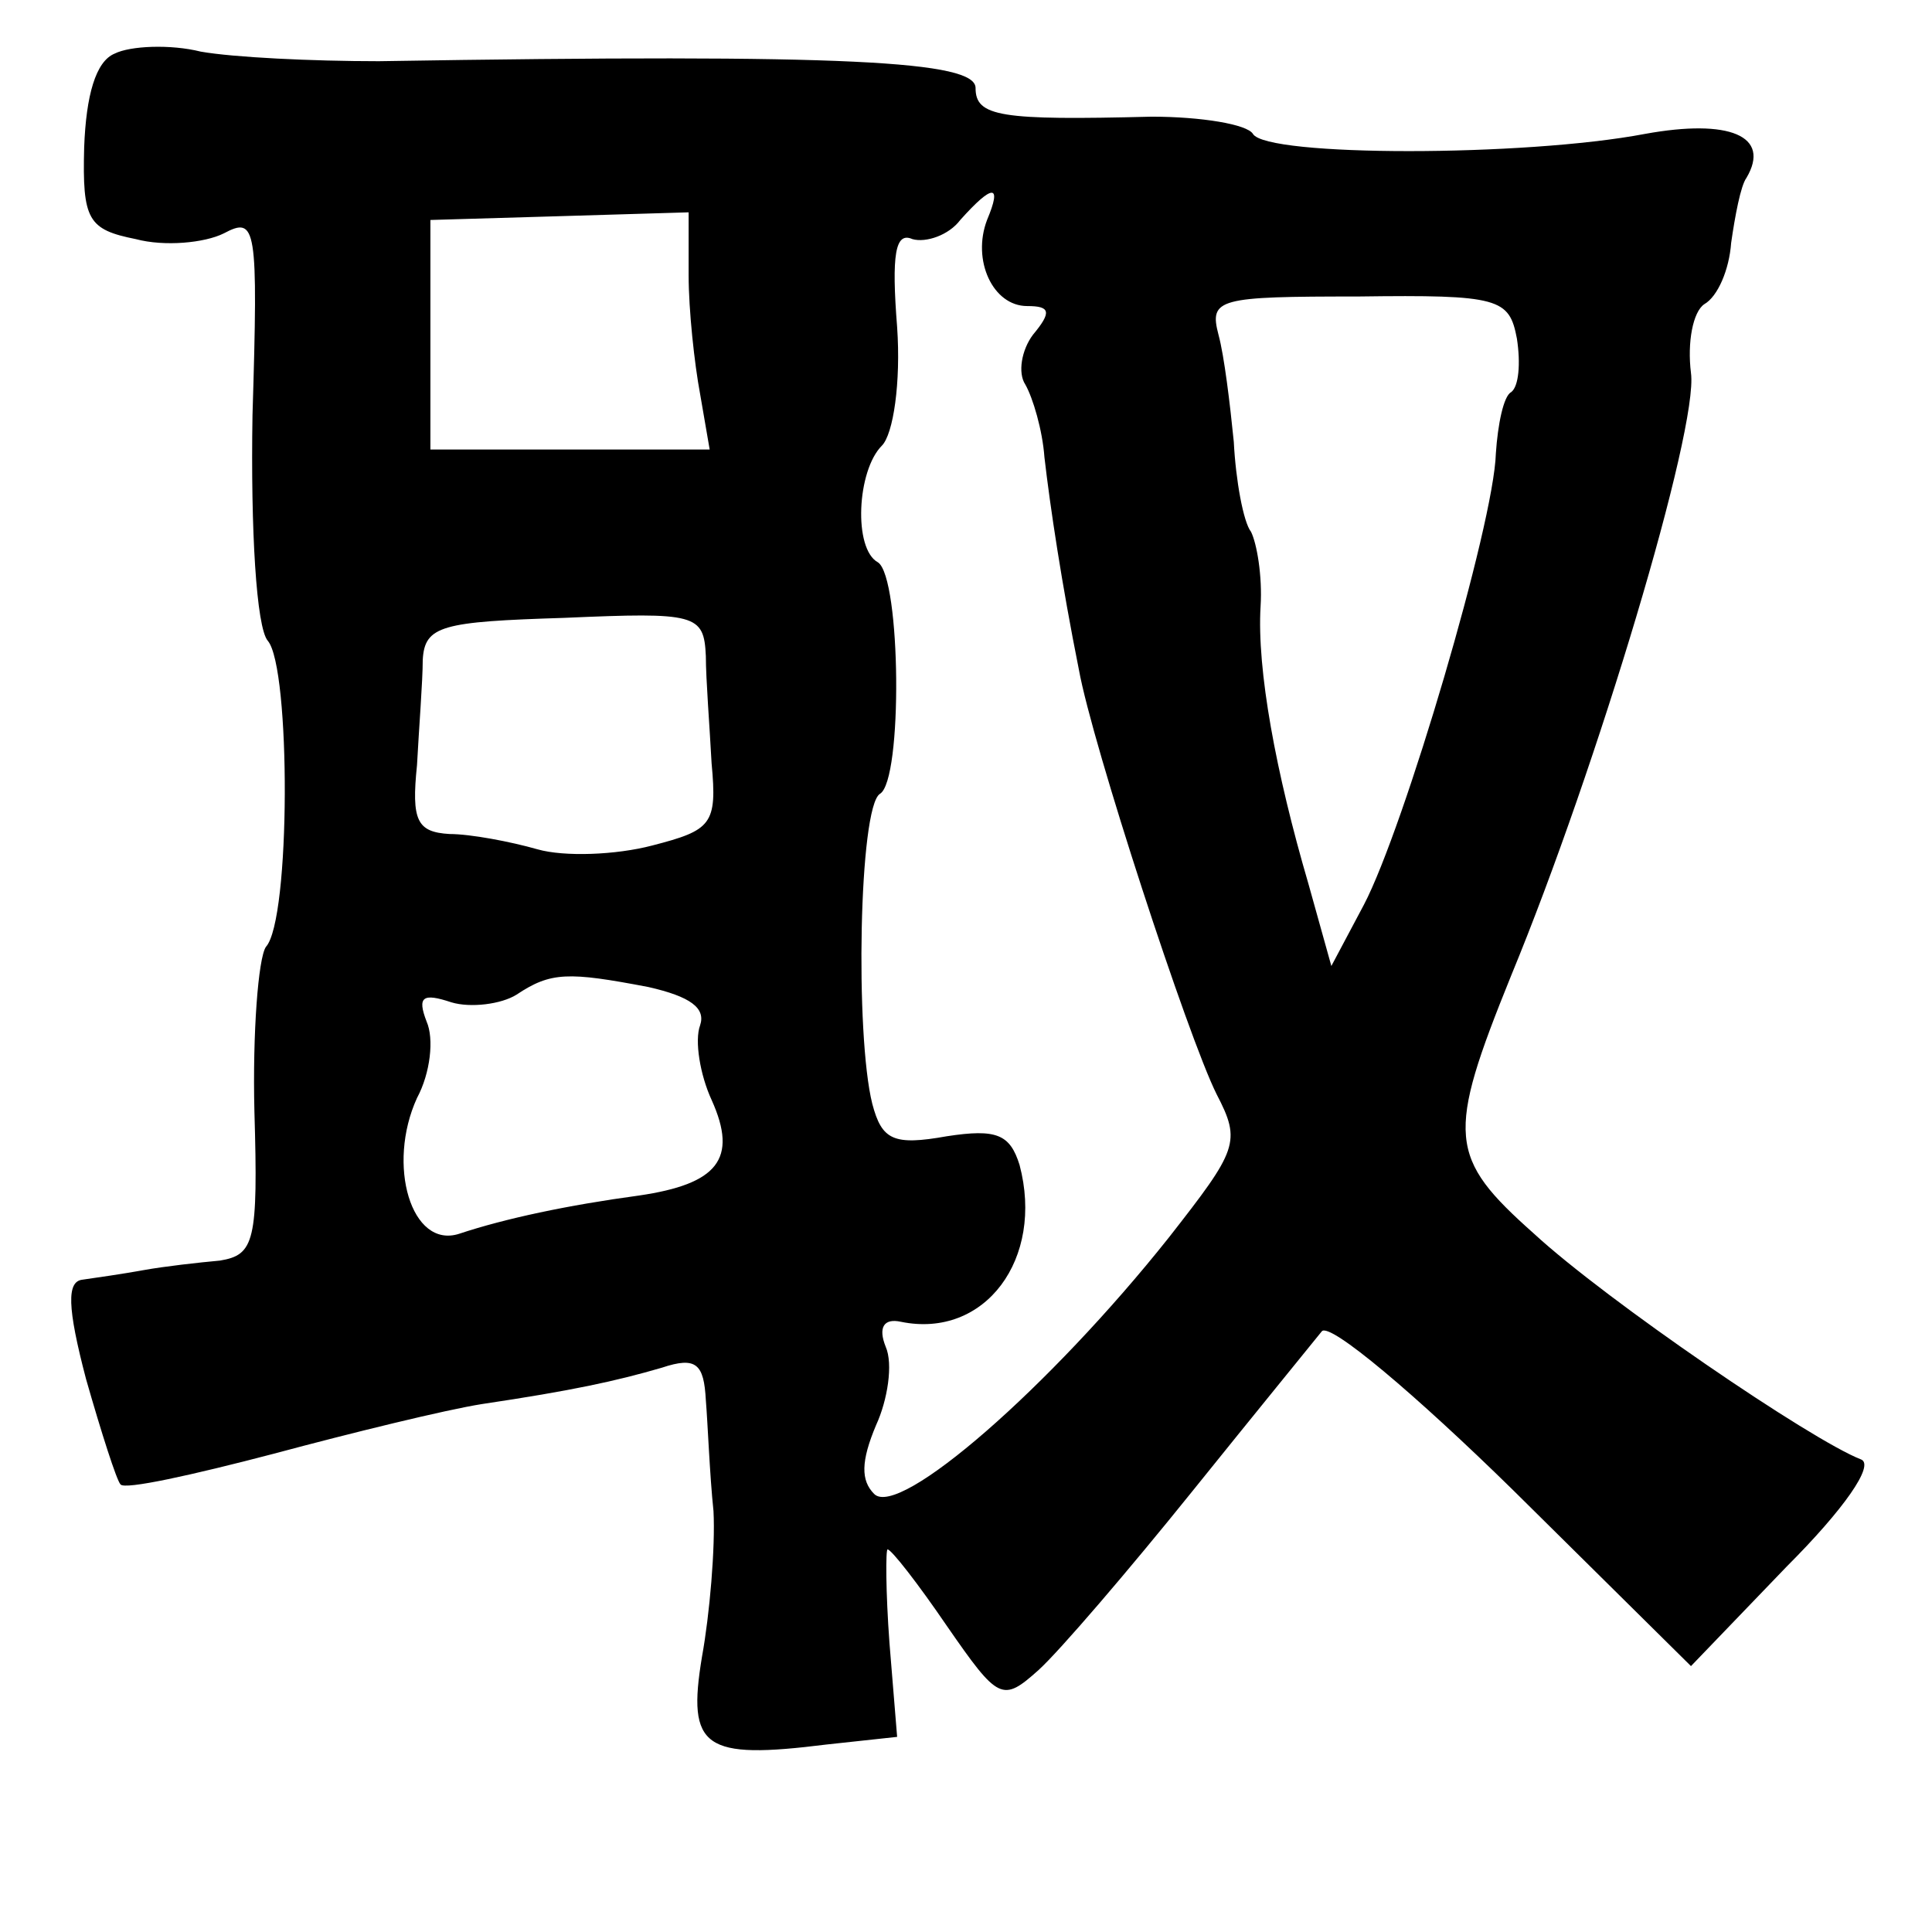 <?xml version="1.0" standalone="no"?>
<!DOCTYPE svg PUBLIC "-//W3C//DTD SVG 20010904//EN"
 "http://www.w3.org/TR/2001/REC-SVG-20010904/DTD/svg10.dtd">
<svg version="1.0" xmlns="http://www.w3.org/2000/svg"
 width="101pt" height="101pt" viewBox="0 0 101 101"
 preserveAspectRatio="xMidYMid meet">
<g transform="translate(0,101) scale(0.1,-0.1)"
fill="#000000" stroke="none">
<path d="M60 982 c-10 -4 -15 -22 -16 -49 -1 -38 2 -43 27 -48 15 -4 36 -2 46
3 17 9 18 4 15 -95 -1 -60 2 -111 8 -118 12 -14 12 -146 -1 -160 -4 -6 -7 -45
-6 -86 2 -68 0 -75 -18 -78 -11 -1 -29 -3 -40 -5 -11 -2 -25 -4 -32 -5 -8 -1
-8 -14 2 -52 8 -28 16 -53 18 -55 2 -3 38 5 80 16 41 11 90 23 109 26 47 7 70
12 94 19 18 6 22 2 23 -17 1 -12 2 -39 4 -58 1 -19 -2 -54 -6 -76 -8 -48 1
-54 65 -46 l37 4 -4 49 c-2 27 -2 49 -1 49 2 0 16 -18 31 -40 27 -39 29 -40
48 -23 11 10 47 52 80 93 33 41 64 79 68 84 4 5 49 -33 100 -83 l93 -92 50 52
c30 30 46 53 39 56 -26 10 -133 83 -171 118 -45 40 -46 51 -12 135 45 109 98
286 94 315 -2 16 1 32 7 36 7 4 13 18 14 32 2 14 5 30 8 34 13 22 -9 31 -53
23 -63 -12 -198 -12 -205 0 -3 5 -27 9 -53 9 -79 -2 -92 0 -92 15 0 14 -66 18
-312 14 -35 0 -76 2 -93 5 -16 4 -37 3 -45 -1z m456 -87 c-8 -21 3 -45 21 -45
12 0 13 -3 3 -15 -6 -8 -8 -20 -4 -26 4 -7 9 -24 10 -38 3 -26 9 -66 18 -111
7 -39 57 -192 72 -222 13 -25 11 -29 -25 -75 -62 -78 -141 -147 -154 -134 -7
7 -7 17 1 36 6 13 9 32 5 41 -4 10 -1 15 8 13 44 -9 75 33 62 82 -5 16 -12 19
-38 15 -28 -5 -34 -2 -39 17 -9 36 -7 155 4 162 12 7 11 113 -1 121 -13 7 -11
48 2 61 6 6 10 33 8 62 -3 38 -1 50 8 46 7 -2 19 2 25 10 17 19 22 19 14 0z
m-156 -29 c0 -18 3 -46 6 -62 l5 -29 -73 0 -73 0 0 60 0 60 68 2 67 2 0 -33z
m433 -33 c2 -13 1 -25 -3 -28 -4 -2 -7 -17 -8 -32 -1 -37 -48 -196 -69 -236
l-17 -32 -12 43 c-17 58 -27 112 -25 145 1 16 -2 33 -5 39 -4 5 -8 27 -9 47
-2 20 -5 45 -8 56 -5 19 0 20 73 20 74 1 79 -1 83 -22z m-424 -166 c0 -12 2
-37 3 -56 3 -32 0 -35 -31 -43 -19 -5 -46 -6 -60 -2 -14 4 -35 8 -46 8 -17 1
-20 7 -17 36 1 19 3 44 3 55 1 18 10 20 74 22 69 3 73 2 74 -20z m-30 -173
c22 -5 30 -11 27 -20 -3 -8 0 -26 6 -39 14 -31 3 -44 -38 -50 -37 -5 -70 -12
-94 -20 -25 -8 -38 36 -22 71 7 13 9 31 5 40 -5 13 -2 15 13 10 10 -3 26 -1
34 4 18 12 27 12 69 4z"/>
</g>
</svg>
